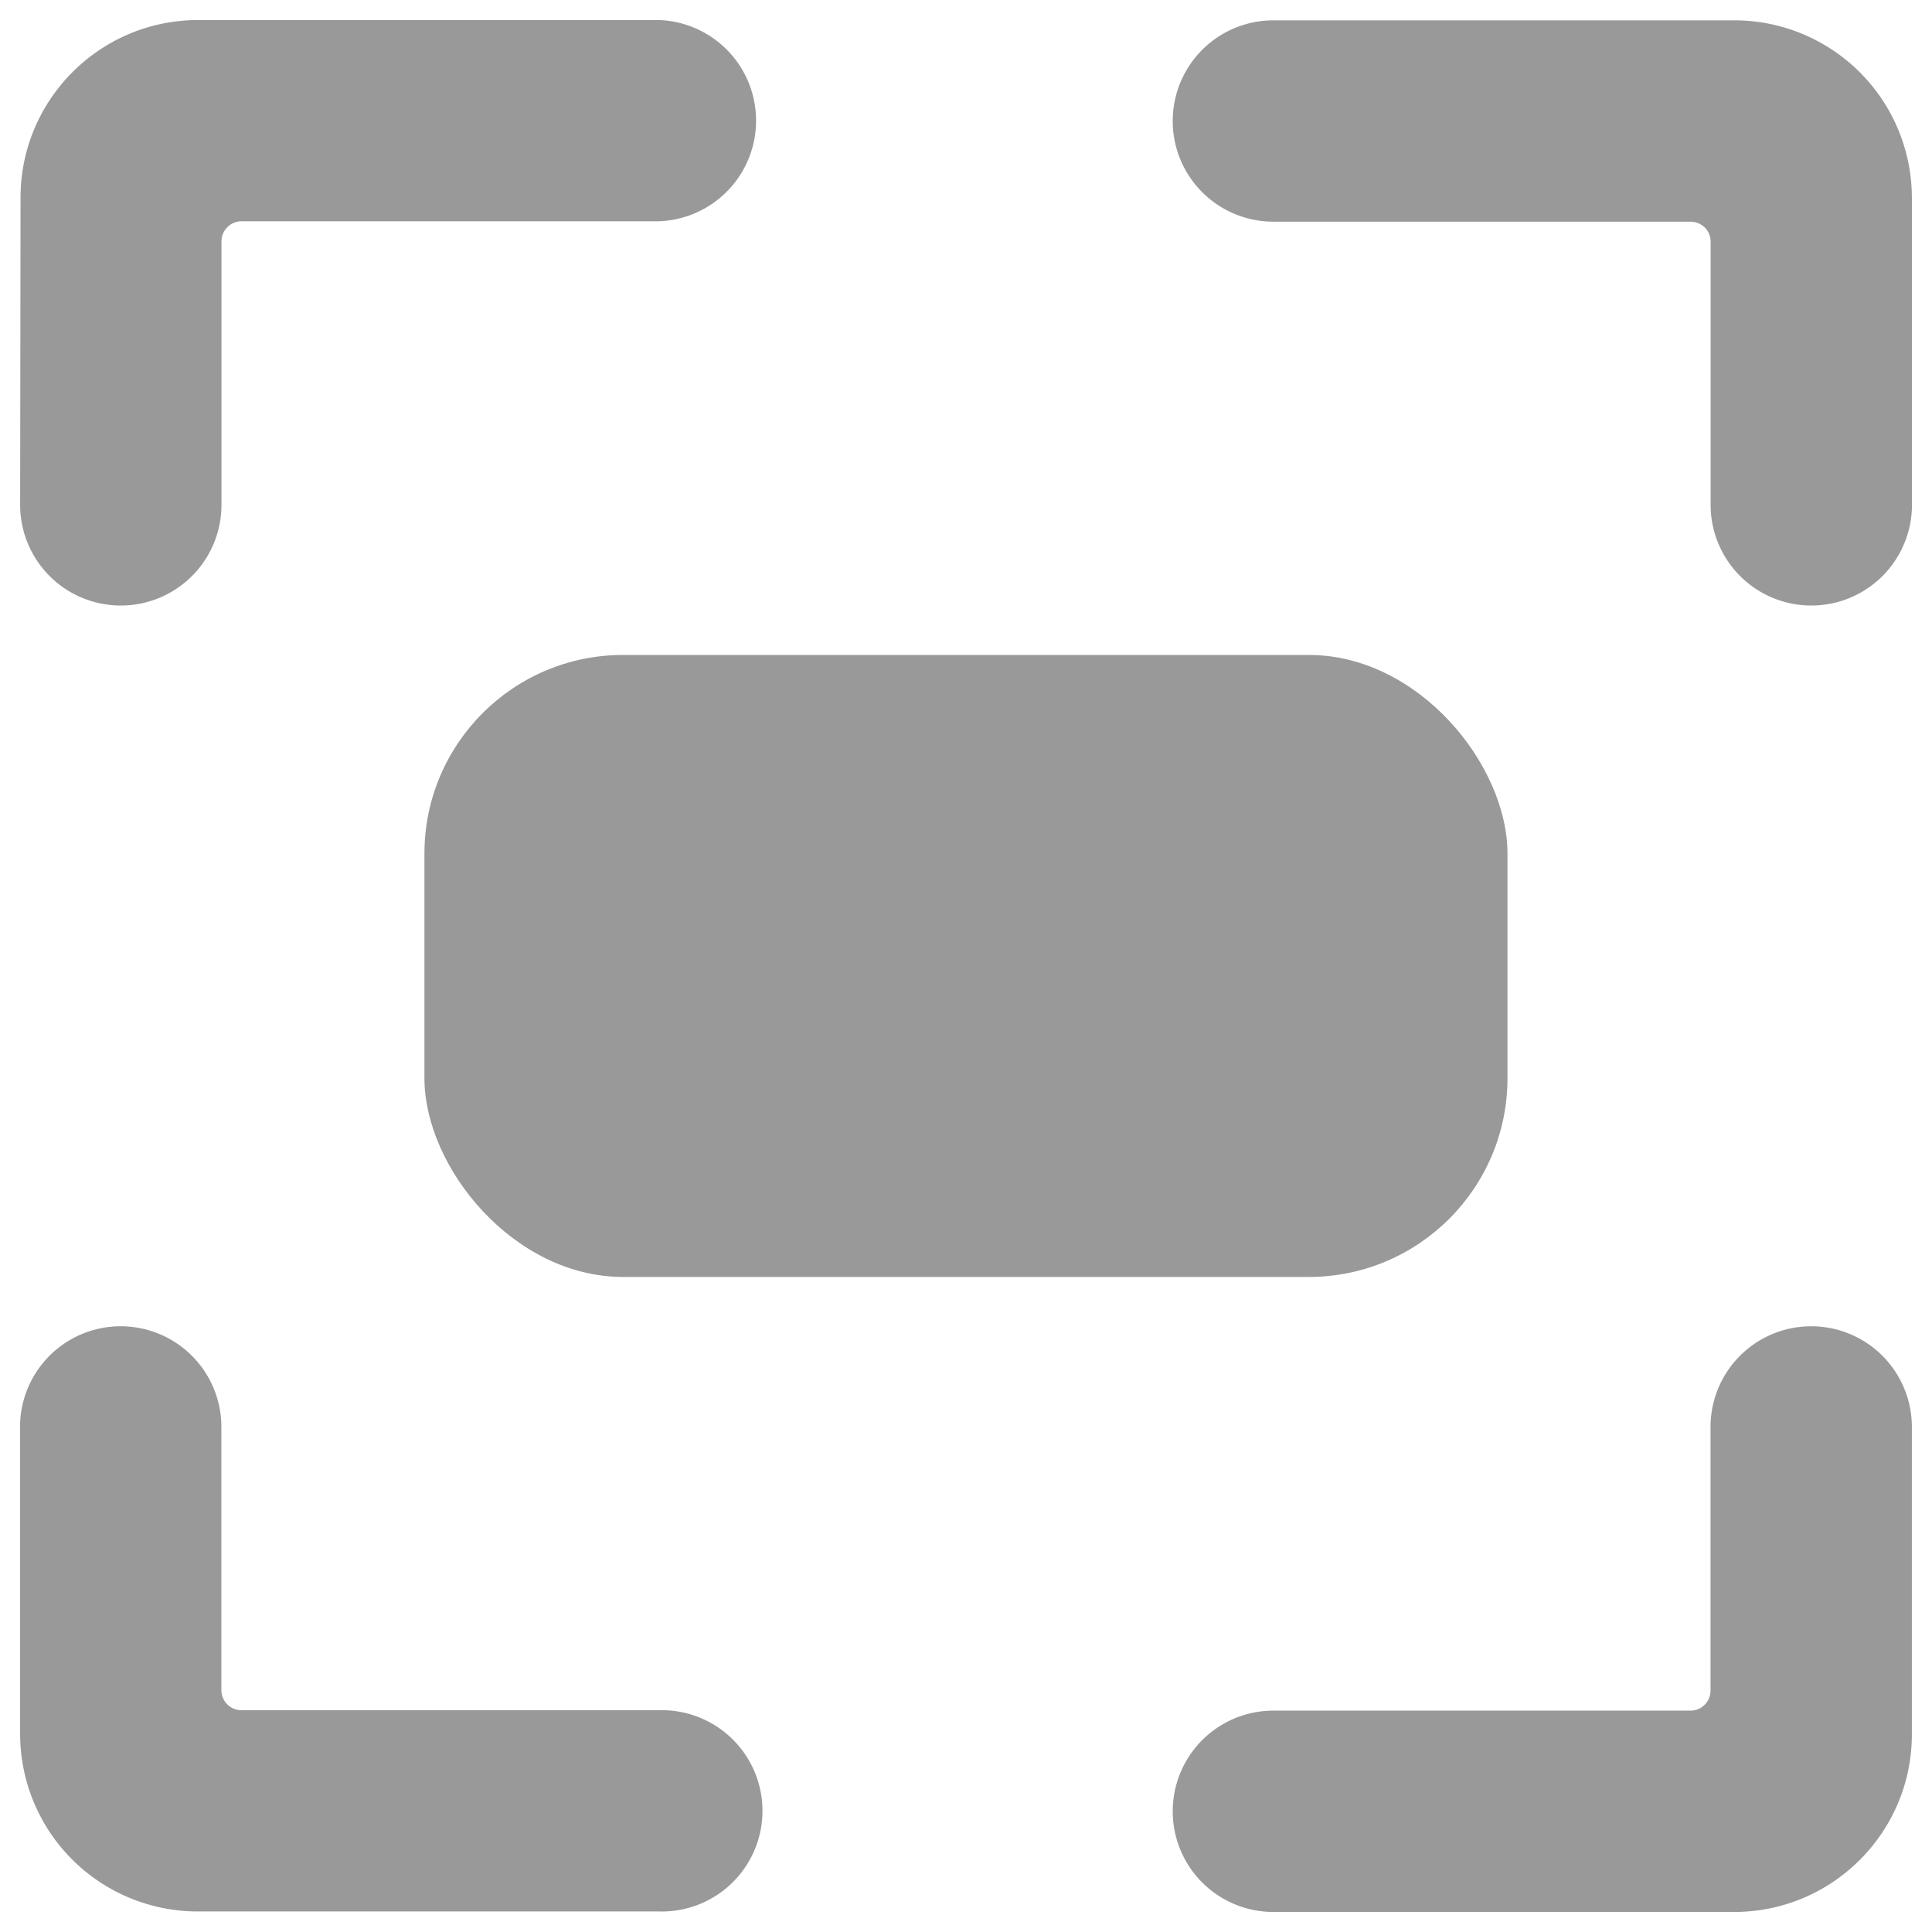 <svg xmlns="http://www.w3.org/2000/svg" width="19" height="19" viewBox="0 0 19 19">
    <g fill="#999" fill-rule="nonzero">
        <path d="M18.802 1.942A1.746 1.746 0 0 0 17.06.2h-4.537a.99.99 0 1 0 0 1.98h4.102c.11 0 .198.088.198.197v2.588a.99.99 0 1 0 1.98 0V1.942zM.198 4.965a.99.99 0 0 0 1.98 0v-2.59a.198.198 0 0 1 .197-.199h4.102a.99.99 0 0 0 0-1.979H1.944C.983.2.204.978.202 1.94L.198 4.965zM18.802 17.056v-3.023a.99.99 0 1 0-1.98 0v2.592c0 .11-.088.198-.197.198h-4.102a.99.99 0 1 0 0 1.98h4.533c.964-.001 1.746-.783 1.746-1.747zM.198 17.056a1.746 1.746 0 0 0 1.746 1.742h4.533a.99.99 0 1 0 0-1.979H2.375a.198.198 0 0 1-.198-.194v-2.592a.99.99 0 1 0-1.98 0v3.023z"/>
        <rect width="10.651" height="6.117" x="4.174" y="6.441" rx="1.954"/>
    </g>
</svg>
